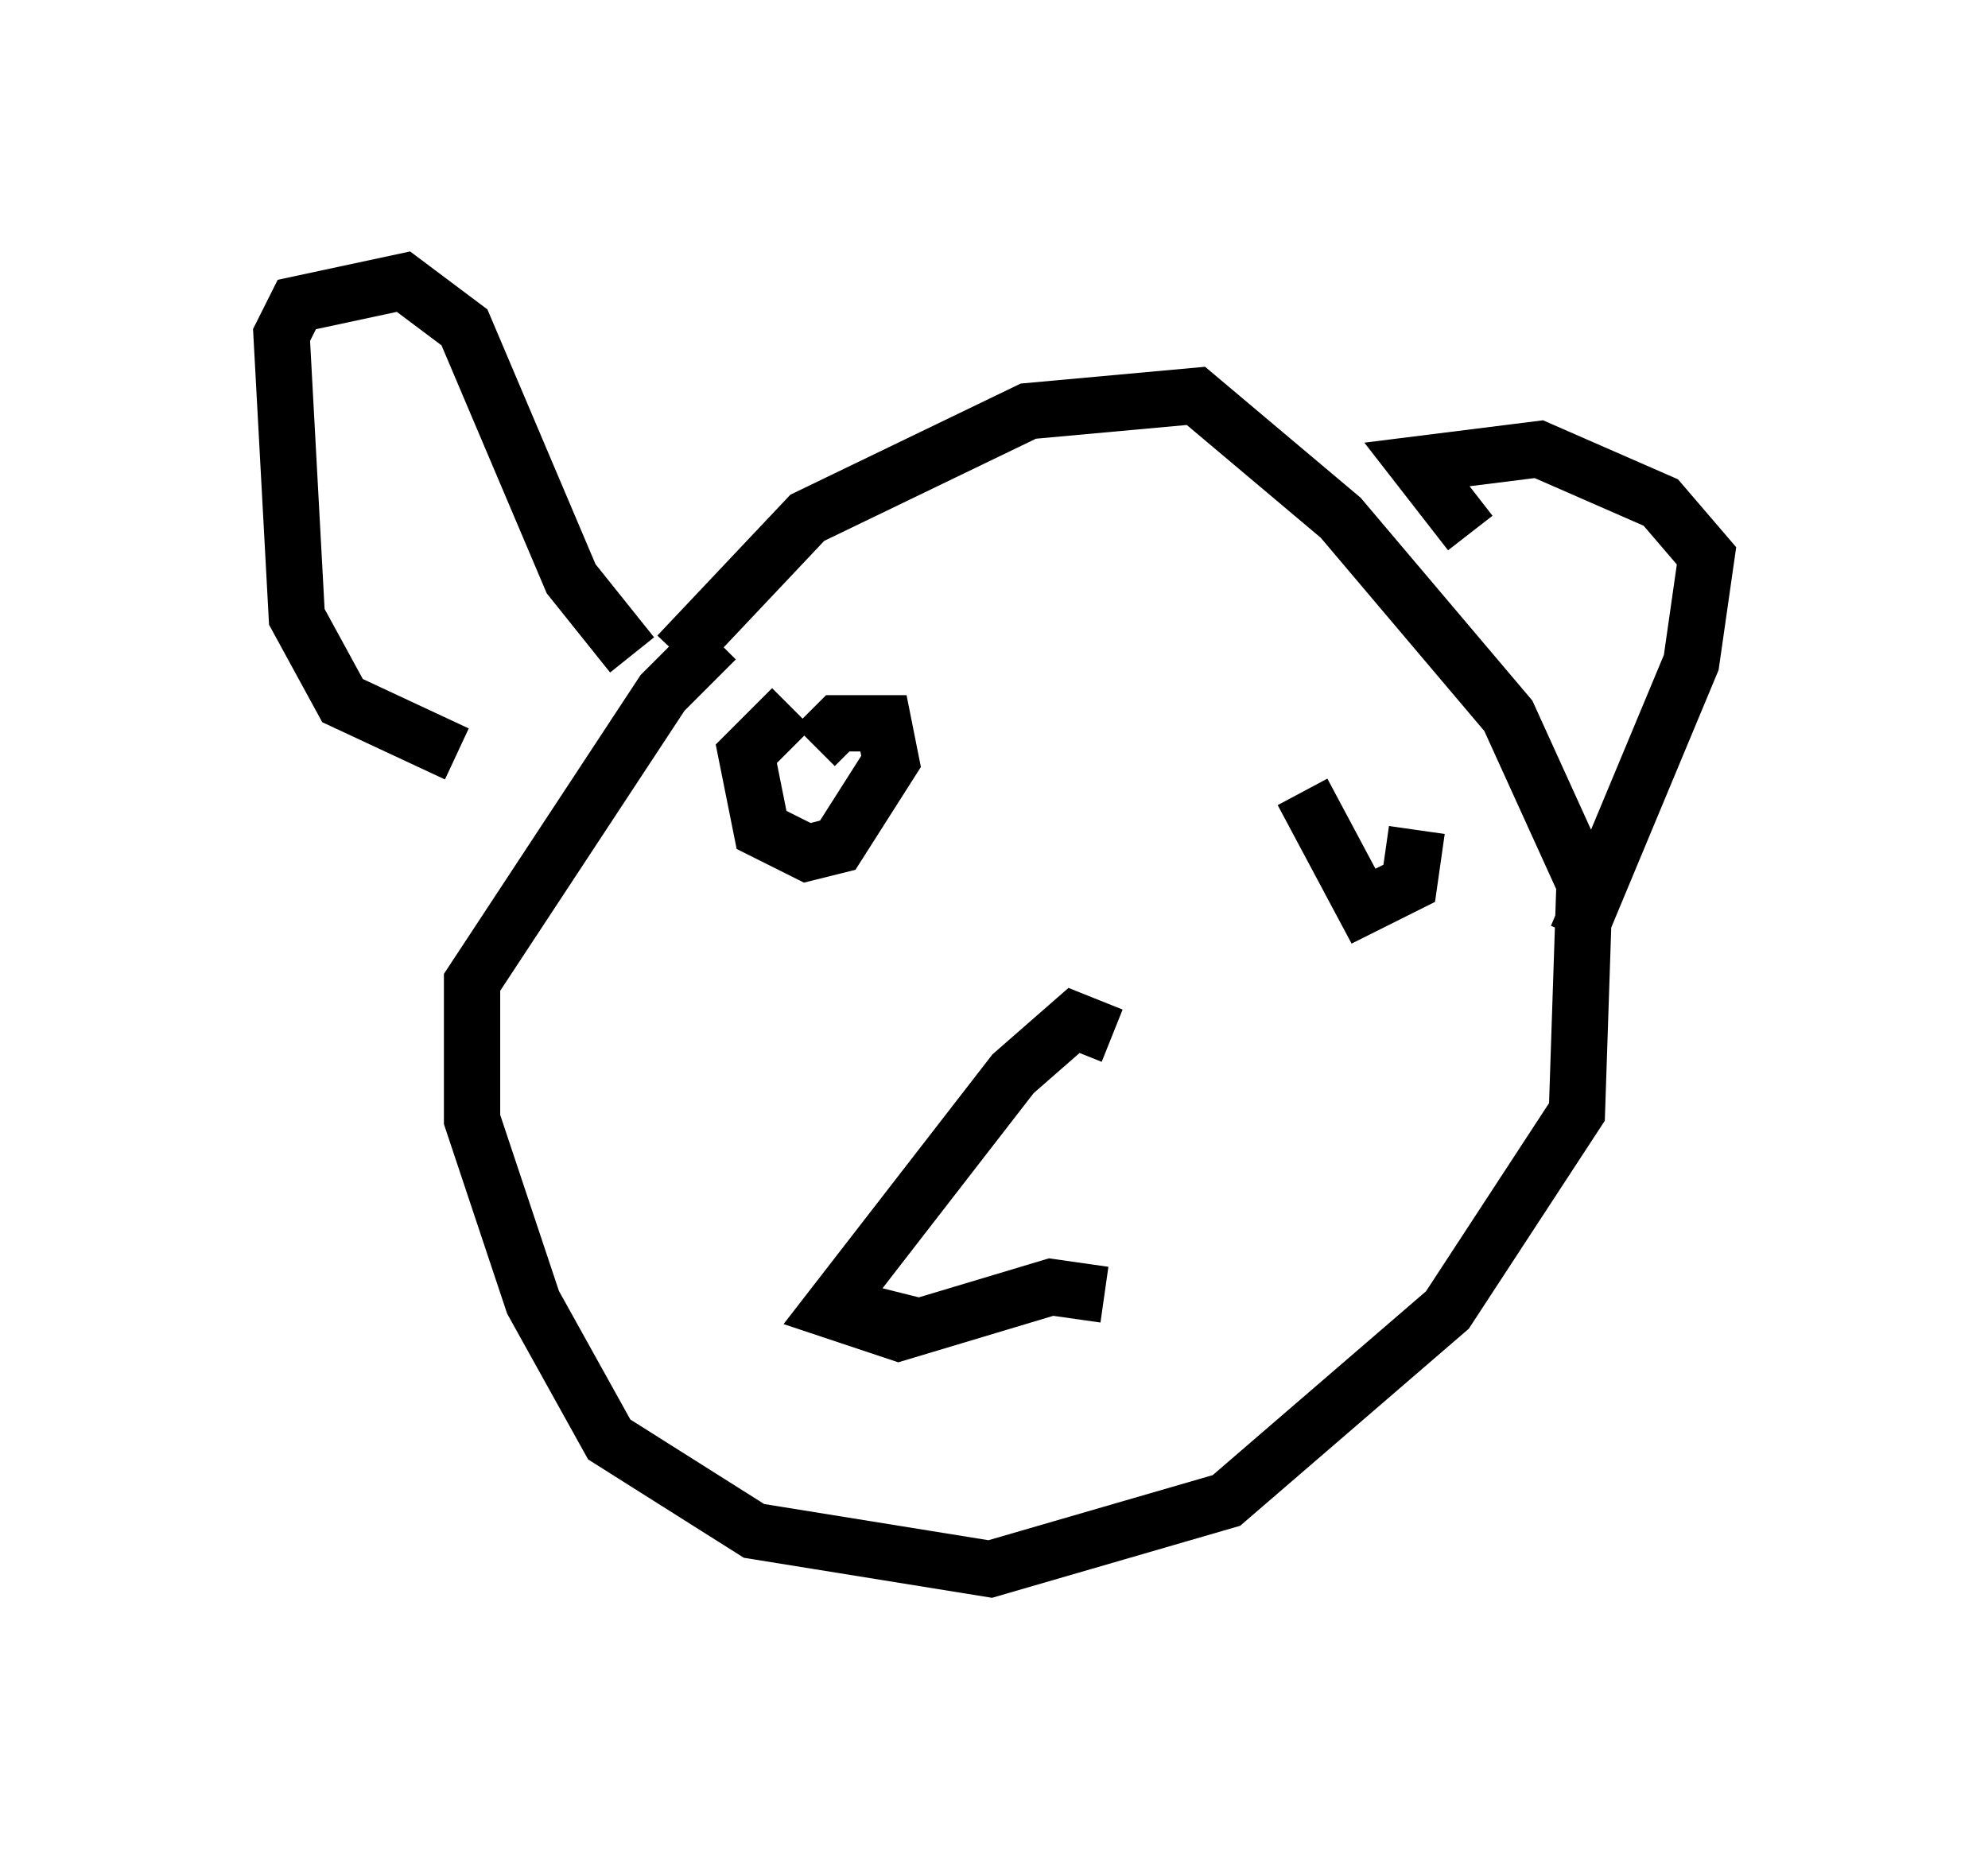 <?xml version="1.0" encoding="utf-8" ?>
<svg baseProfile="full" height="32.868" version="1.1" width="35.304" xmlns="http://www.w3.org/2000/svg" xmlns:ev="http://www.w3.org/2001/xml-events" xmlns:xlink="http://www.w3.org/1999/xlink"><defs /><rect fill="white" height="32.868" width="35.304" x="0" y="0" /><path d="M14.743, 10.413 m-2.03, 0.947 l-0.947, 0.947 -3.383, 5.142 l0.0, 2.436 1.083, 3.248 l1.353, 2.436 2.571, 1.624 l4.195, 0.677 4.195, -1.218 l3.924, -3.383 2.3, -3.518 l0.135, -4.059 -1.353, -2.977 l-2.977, -3.518 -2.571, -2.165 l-2.977, 0.271 -3.924, 1.894 l-2.3, 2.436 m-3.924, 1.759 l-2.03, -0.947 -0.812, -1.488 l-0.271, -5.007 0.271, -0.541 l1.894, -0.406 1.083, 0.812 l1.894, 4.465 1.083, 1.353 m14.885, -2.165 l-0.947, -1.218 2.165, -0.271 l2.165, 0.947 0.812, 0.947 l-0.271, 1.894 -2.03, 4.871 m-8.254, 1.759 l-0.677, -0.271 -1.083, 0.947 l-3.248, 4.195 1.218, 0.406 l2.706, -0.812 0.947, 0.135 m-5.007, 0.135 l1.624, 0.406 m-2.165, -10.961 l-0.812, 0.812 0.271, 1.353 l0.812, 0.406 0.541, -0.135 l0.947, -1.488 -0.135, -0.677 l-0.812, 0.0 -0.406, 0.406 m8.66, 0.812 l1.083, 2.03 0.812, -0.406 l0.135, -0.947 " fill="none" stroke="black" stroke-width="1" /></svg>